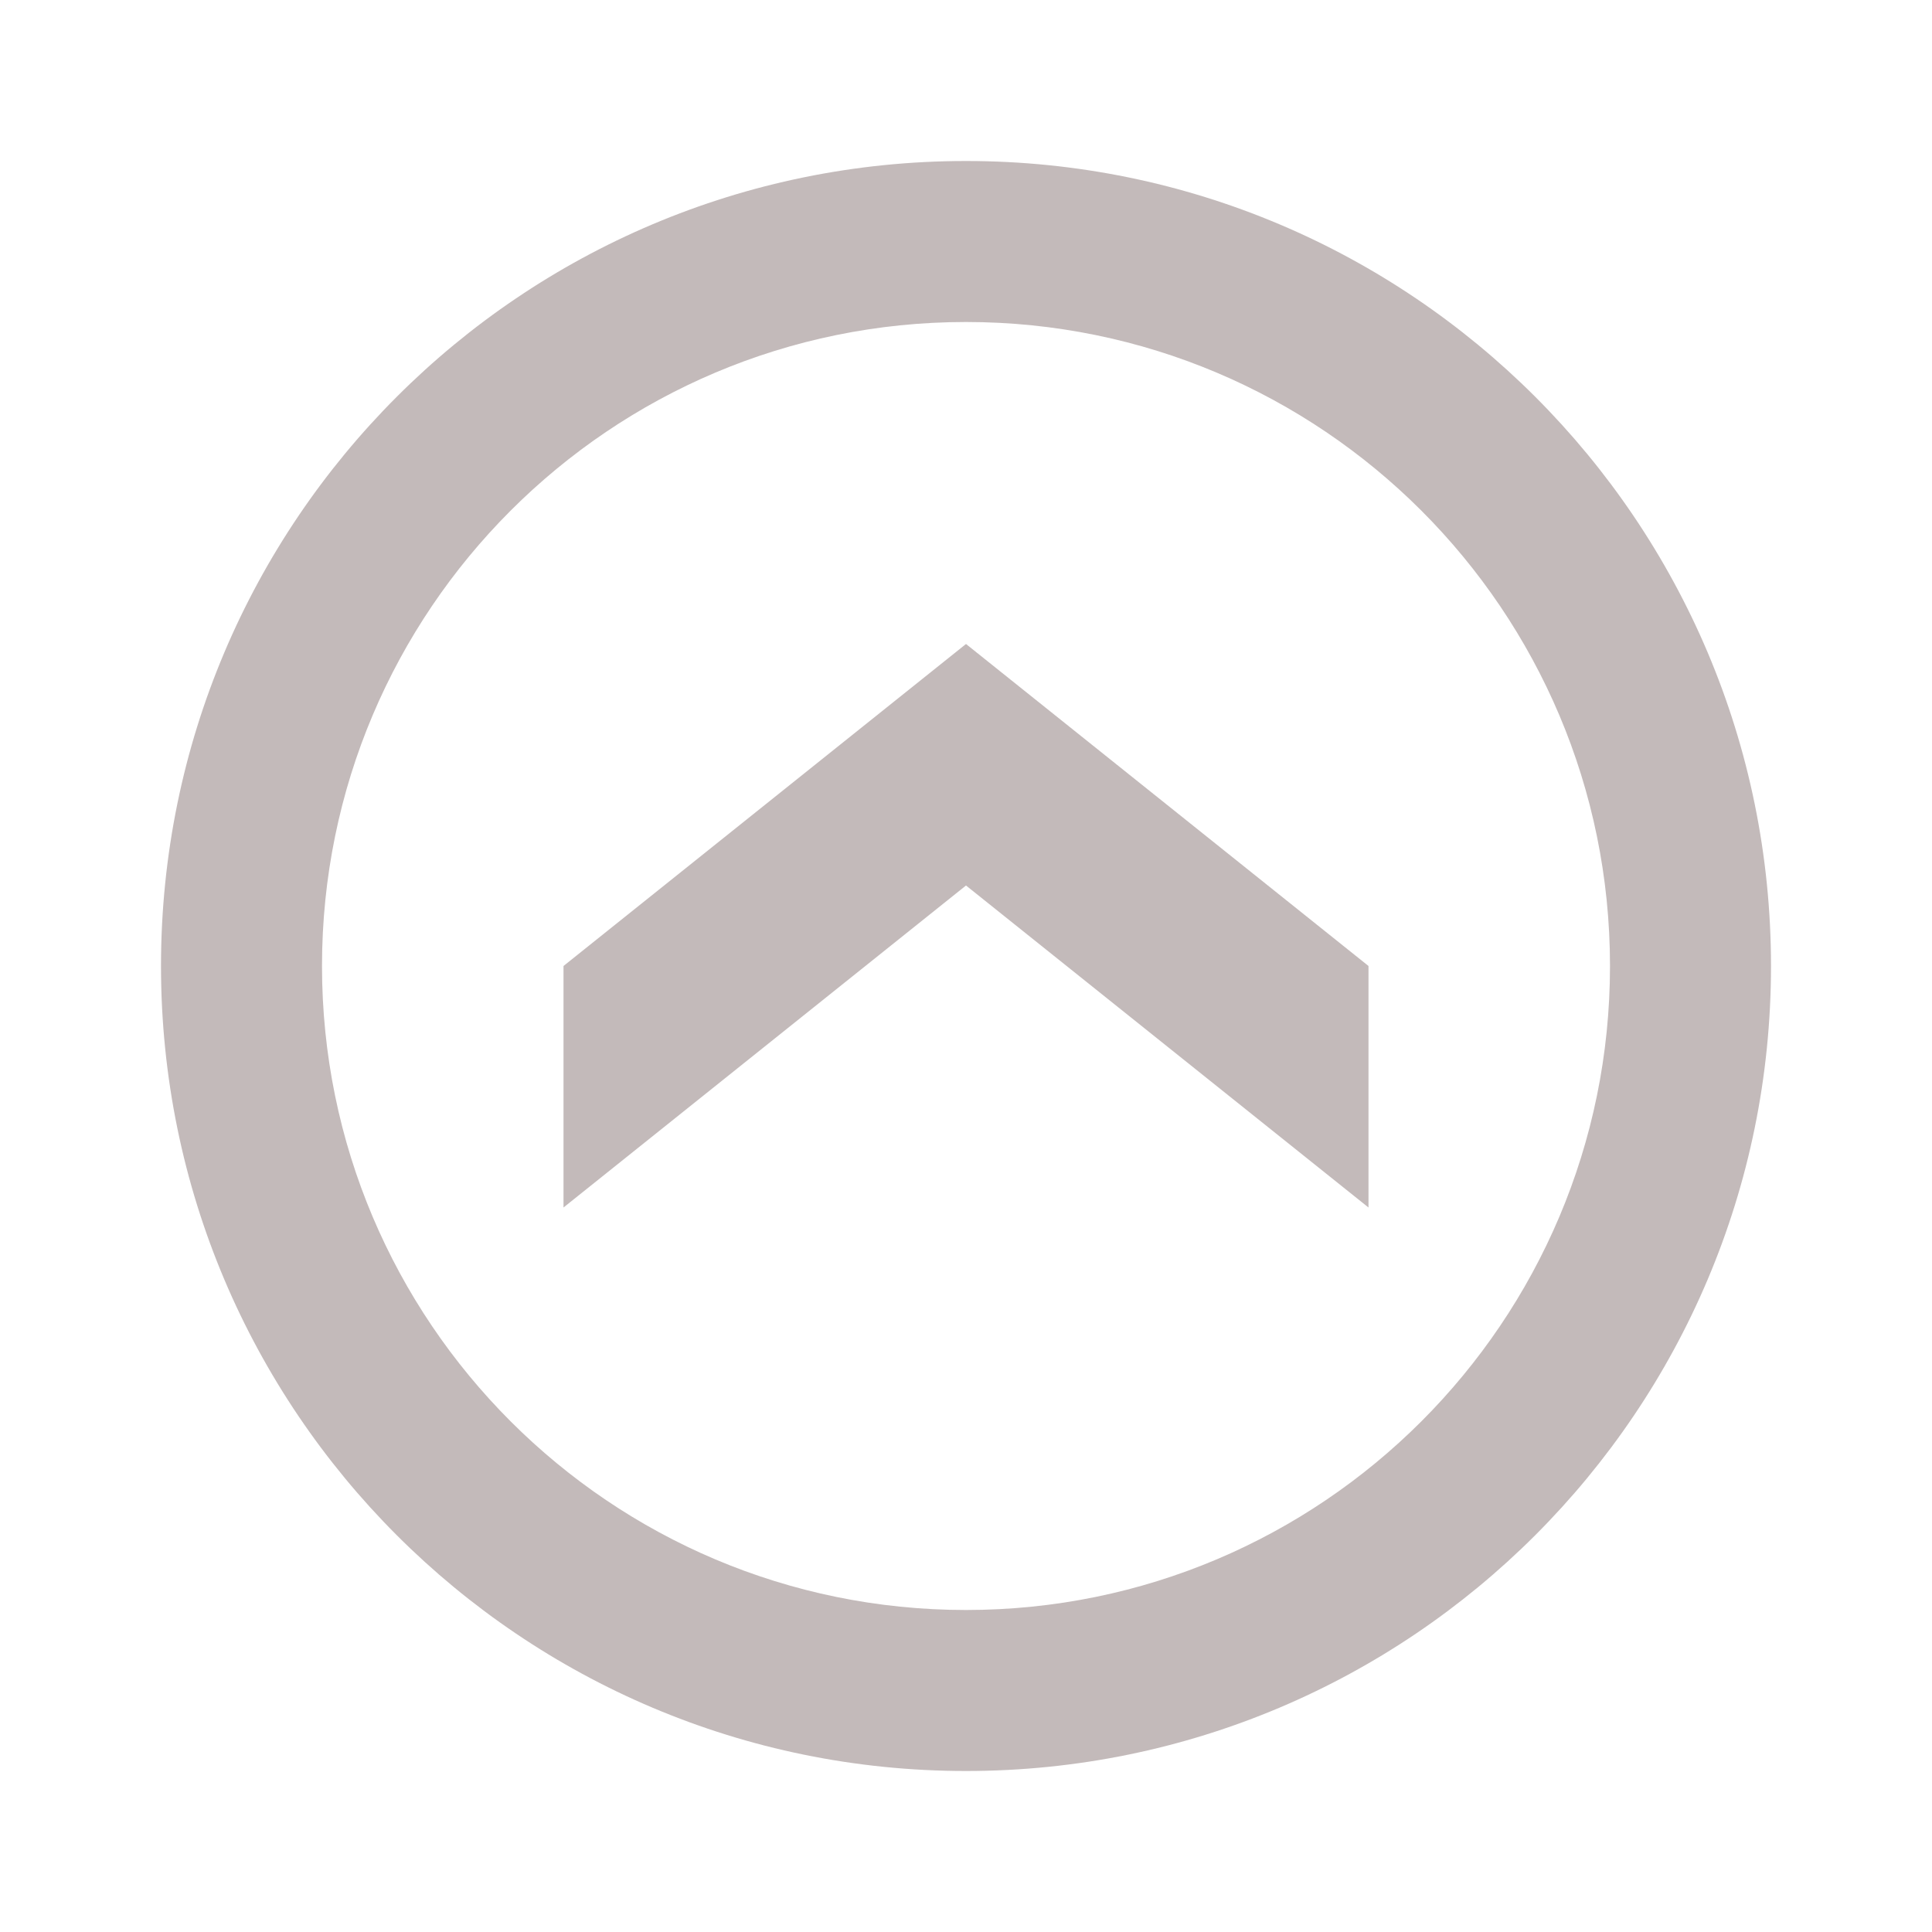 <?xml version="1.0" encoding="UTF-8"?>
<svg xmlns="http://www.w3.org/2000/svg" xmlns:xlink="http://www.w3.org/1999/xlink" width="24pt" height="24pt" viewBox="0 0 24 24" version="1.1">
<g id="surface28570650">
<path style=" stroke:none;fill-rule:nonzero;fill:rgb(76.471%,72.941%,72.941%);fill-opacity:1;" d="M 12 22 C 17.523 22 22 17.523 22 12 C 22 6.477 17.523 2 12 2 C 6.477 2 2 6.477 2 12 C 2 17.523 6.477 22 12 22 Z M 12 11 L 7 15 L 7 12 L 12 8 L 17 12 L 17 15 Z M 12 20 C 7.582 20 4 16.418 4 12 C 4 7.582 7.582 4 12 4 C 16.418 4 20 7.582 20 12 C 20 16.418 16.418 20 12 20 Z M 12 20 "/>
</g>
</svg>
